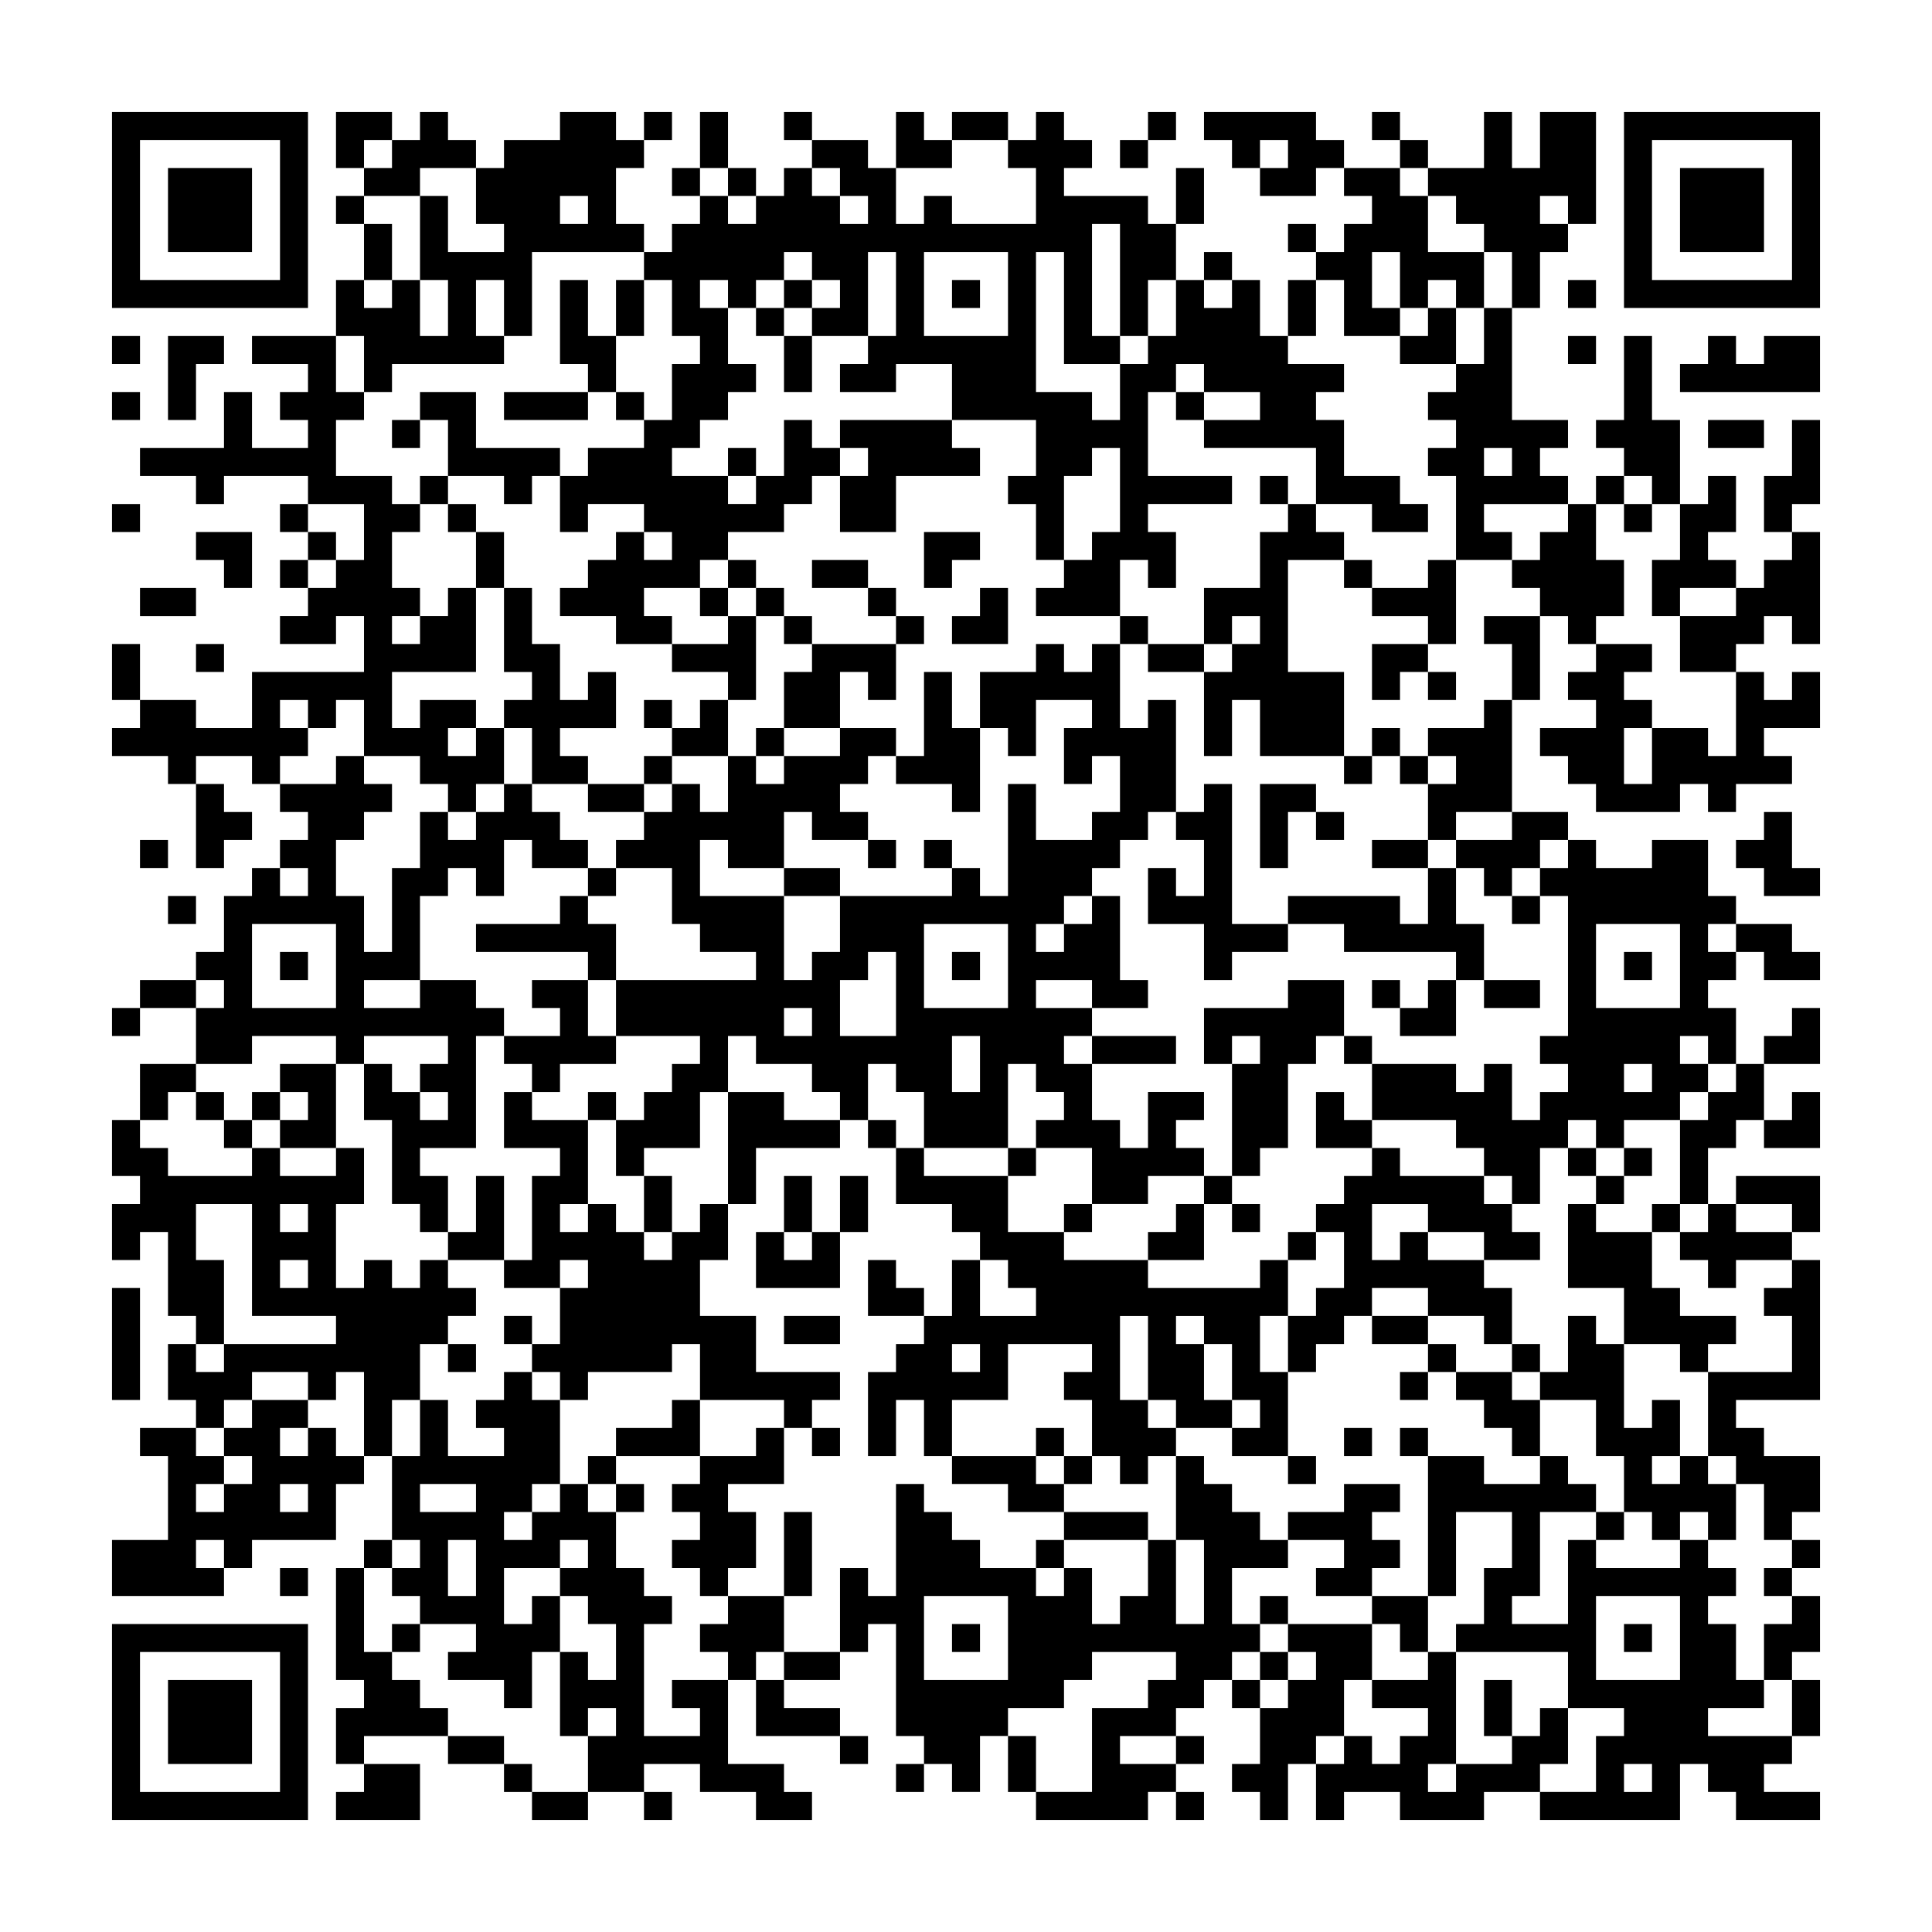 <svg xmlns="http://www.w3.org/2000/svg" viewBox="0 0 69 69"><path d="M4 4h7v7h-7zM12 4h2v1h-1v1h-1zM15 4h1v1h1v1h-2v1h-2v-1h1v-1h1zM20 4h2v1h1v1h-1v2h1v1h-4v3h-1v-2h-1v2h1v1h-4v1h-1v-2h-1v-2h1v1h1v-1h1v2h1v-2h-1v-3h1v2h2v-1h-1v-2h1v-1h2zM23 4h1v1h-1zM25 4h1v2h-1zM28 4h1v1h-1zM32 4h1v1h1v1h-2zM34 4h2v1h-2zM37 4h1v1h1v1h-1v1h3v1h1v2h-1v2h-1v-4h-1v4h1v1h-2v-4h-1v5h2v1h1v-2h1v-1h1v-2h1v1h1v-1h1v2h1v1h2v1h-1v1h1v2h2v1h1v1h-2v-1h-2v-2h-4v-1h2v-1h-2v-1h-1v1h-1v3h3v1h-3v1h1v2h-1v-1h-1v2h-3v-1h1v-1h1v-1h1v-3h-1v1h-1v3h-1v-2h-1v-1h1v-2h-3v-2h-2v1h-2v-1h1v-1h1v-3h-1v3h-2v-1h1v-1h-1v-1h-1v1h-1v1h-1v-1h-1v1h1v2h1v1h-1v1h-1v1h-1v1h2v1h1v-1h1v-2h1v1h1v1h-1v1h-1v1h-2v1h-1v1h-2v1h1v1h-2v-1h-2v-1h1v-1h1v-1h1v1h1v-1h-1v-1h-2v1h-1v-2h1v-1h2v-1h1v-2h1v-1h-1v-2h-1v-1h1v-1h1v-1h1v1h1v-1h1v-1h1v1h1v1h1v-1h-1v-1h-1v-1h2v1h1v2h1v-1h1v1h3v-2h-1v-1h1zM41 4h1v1h-1zM43 4h4v1h1v1h-1v1h-2v-1h1v-1h-1v1h-1v-1h-1zM49 4h1v1h-1zM53 4h1v2h1v-2h2v4h-1v-1h-1v1h1v1h-1v2h-1v-2h-1v-1h-1v-1h-1v-1h2zM58 4h7v7h-7zM5 5v5h5v-5zM40 5h1v1h-1zM50 5h1v1h-1zM59 5v5h5v-5zM6 6h3v3h-3zM24 6h1v1h-1zM26 6h1v1h-1zM42 6h1v2h-1zM48 6h2v1h1v2h2v2h-1v-1h-1v1h-1v-2h-1v2h1v1h-2v-2h-1v-1h1v-1h1v-1h-1zM60 6h3v3h-3zM12 7h1v1h-1zM20 7v1h1v-1zM13 8h1v2h-1zM46 8h1v1h-1zM33 9v3h3v-3zM43 9h1v1h-1zM20 10h1v2h1v2h-1v-1h-1zM22 10h1v2h-1zM28 10h1v1h-1zM34 10h1v1h-1zM46 10h1v2h-1zM56 10h1v1h-1zM27 11h1v1h-1zM51 11h1v2h-2v-1h1zM53 11h1v4h2v1h-1v1h1v1h-3v1h1v1h-2v-3h-1v-1h1v-1h-1v-1h1v-1h1zM4 12h1v1h-1zM6 12h2v1h-1v2h-1zM9 12h3v2h1v1h-1v2h2v1h1v1h-1v2h1v1h-1v1h1v-1h1v-1h1v3h-3v2h1v-1h2v1h-1v1h1v-1h1v2h-1v1h-1v-1h-1v-1h-2v-2h-1v1h-1v-1h-1v1h1v1h-1v1h-1v-1h-2v1h-1v-1h-2v-1h1v-1h2v1h2v-2h4v-2h-1v1h-2v-1h1v-1h1v-1h1v-2h-2v-1h-3v1h-1v-1h-2v-1h3v-2h1v2h2v-1h-1v-1h1v-1h-2zM28 12h1v2h-1zM56 12h1v1h-1zM58 12h1v3h1v3h-1v-1h-1v-1h-1v-1h1zM61 12h1v1h1v-1h2v2h-5v-1h1zM4 14h1v1h-1zM15 14h2v2h3v1h-1v1h-1v-1h-2v-2h-1zM18 14h3v1h-3zM22 14h1v1h-1zM42 14h1v1h-1zM14 15h1v1h-1zM30 15h4v1h1v1h-3v2h-2v-2h1v-1h-1zM61 15h2v1h-2zM64 15h1v3h-1v1h-1v-2h1zM26 16h1v1h-1zM53 16v1h1v-1zM15 17h1v1h-1zM45 17h1v1h-1zM57 17h1v1h-1zM61 17h1v2h-1v1h1v1h-2v1h-1v-2h1v-2h1zM4 18h1v1h-1zM10 18h1v1h-1zM16 18h1v1h-1zM46 18h1v1h1v1h-2v4h2v3h-3v-2h-1v2h-1v-3h1v-1h1v-1h-1v1h-1v-2h2v-2h1zM56 18h1v2h1v2h-1v1h-1v-1h-1v-1h-1v-1h1v-1h1zM58 18h1v1h-1zM7 19h2v2h-1v-1h-1zM11 19h1v1h-1zM17 19h1v2h-1zM33 19h2v1h-1v1h-1zM64 19h1v4h-1v-1h-1v1h-1v1h-2v-2h2v-1h1v-1h1zM10 20h1v1h-1zM26 20h1v1h-1zM29 20h2v1h-2zM48 20h1v1h-1zM51 20h1v3h-1v-1h-2v-1h2zM5 21h2v1h-2zM18 21h1v2h1v2h1v-1h1v2h-2v1h1v1h-2v-2h-1v-1h1v-1h-1zM25 21h1v1h-1zM27 21h1v1h-1zM31 21h1v1h-1zM35 21h1v2h-2v-1h1zM26 22h1v3h-1v-1h-2v-1h2zM28 22h1v1h-1zM32 22h1v1h-1zM40 22h1v1h-1zM53 22h2v3h-1v-2h-1zM4 23h1v2h-1zM7 23h1v1h-1zM29 23h3v2h-1v-1h-1v2h-2v-2h1zM37 23h1v1h1v-1h1v3h1v-1h1v4h-1v1h-1v1h-1v1h-1v1h-1v1h1v-1h1v-1h1v3h1v1h-2v-1h-2v1h2v1h-1v1h1v2h1v1h1v-2h2v1h-1v1h1v1h-2v1h-2v-2h-2v-1h1v-1h-1v-1h-1v3h-3v-2h-1v-1h-1v2h-1v-1h-1v-1h-2v-1h-1v2h-1v2h-2v1h-1v-2h1v-1h1v-1h1v-1h-3v-2h5v-1h-2v-1h-1v-2h-2v-1h1v-1h1v-1h1v1h1v-2h1v1h1v-1h2v-1h2v1h-1v1h-1v1h1v1h-2v-1h-1v2h-2v-1h-1v2h3v3h1v-1h1v-2h4v-1h1v1h1v-4h1v2h2v-1h1v-2h-1v1h-1v-2h1v-1h-2v2h-1v-1h-1v-2h2zM41 23h2v1h-2zM49 23h2v1h-1v1h-1zM57 23h2v1h-1v1h1v1h-1v2h1v-2h2v1h1v-3h1v1h1v-1h1v2h-2v1h1v1h-2v1h-1v-1h-1v1h-3v-1h-1v-1h-1v-1h2v-1h-1v-1h1zM33 24h1v2h1v3h-1v-1h-2v-1h1zM51 24h1v1h-1zM23 25h1v1h-1zM25 25h1v2h-2v-1h1zM53 25h1v4h-2v1h-1v-2h1v-1h-1v-1h2zM27 26h1v1h-1zM49 26h1v1h-1zM12 27h1v1h1v1h-1v1h-1v2h1v2h1v-3h1v-2h1v1h1v-1h1v-1h1v1h1v1h1v1h-2v-1h-1v2h-1v-1h-1v1h-1v3h-2v1h2v-1h2v1h1v1h-1v4h-2v1h1v2h-1v-1h-1v-3h-1v-2h1v1h1v1h1v-1h-1v-1h1v-1h-3v1h-1v-1h-3v1h-2v-2h1v-1h-1v-1h1v-2h1v-1h1v1h1v-1h-1v-1h1v-1h-1v-1h2zM23 27h1v1h-1zM48 27h1v1h-1zM50 27h1v1h-1zM7 28h1v1h1v1h-1v1h-1zM21 28h2v1h-2zM43 28h1v5h2v1h-2v1h-1v-2h-2v-2h1v1h1v-2h-1v-1h1zM45 28h2v1h-1v2h-1zM47 29h1v1h-1zM54 29h2v1h-1v1h-1v1h-1v-1h-1v-1h2zM63 29h1v2h1v1h-2v-1h-1v-1h1zM5 30h1v1h-1zM31 30h1v1h-1zM33 30h1v1h-1zM49 30h2v1h-2zM56 30h1v1h2v-1h2v2h1v1h-1v1h1v1h-1v1h1v2h-1v-1h-1v1h1v1h-1v1h-2v1h-1v-1h-1v1h-1v2h-1v-1h-1v-1h-1v-1h-3v-2h3v1h1v-1h1v2h1v-1h1v-1h-1v-1h1v-5h-1v-1h1zM21 31h1v1h-1zM28 31h2v1h-2zM51 31h1v2h1v2h-1v-1h-4v-1h-2v-1h4v1h1zM6 32h1v1h-1zM20 32h1v1h1v2h-1v-1h-4v-1h3zM54 32h1v1h-1zM9 33v3h3v-3zM33 33v3h3v-3zM57 33v3h3v-3zM62 33h2v1h1v1h-2v-1h-1zM10 34h1v1h-1zM31 34v1h-1v2h2v-3zM34 34h1v1h-1zM58 34h1v1h-1zM5 35h2v1h-2zM19 35h2v2h1v1h-2v1h-1v-1h-1v-1h2v-1h-1zM46 35h2v2h-1v1h-1v3h-1v1h-1v-4h1v-1h-1v1h-1v-2h3zM49 35h1v1h-1zM51 35h1v2h-2v-1h1zM53 35h2v1h-2zM4 36h1v1h-1zM28 36v1h1v-1zM64 36h1v2h-2v-1h1zM34 37v2h1v-2zM39 37h3v1h-3zM48 37h1v1h-1zM5 38h2v1h-1v1h-1zM10 38h2v3h-2v-1h1v-1h-1zM58 38v1h1v-1zM62 38h1v2h-1v1h-1v2h-1v-3h1v-1h1zM7 39h1v1h-1zM9 39h1v1h-1zM18 39h1v1h2v3h-1v1h1v-1h1v1h1v1h1v-1h1v-1h1v2h-1v2h2v2h3v1h-1v1h-1v-1h-3v-2h-1v1h-3v1h-1v-1h-1v-1h1v-2h1v-1h-1v1h-2v-1h1v-3h1v-1h-2zM21 39h1v1h-1zM26 39h2v1h2v1h-3v2h-1zM47 39h1v1h1v1h-2zM64 39h1v2h-2v-1h1zM4 40h1v1h1v1h3v-1h1v1h2v-1h1v2h-1v3h1v-1h1v1h1v-1h1v1h1v1h-1v1h-1v2h-1v2h-1v-3h-1v1h-1v-1h-2v1h-1v1h-1v-1h-1v-2h1v1h1v-1h4v-1h-3v-4h-2v2h1v3h-1v-1h-1v-3h-1v1h-1v-2h1v-1h-1zM8 40h1v1h-1zM31 40h1v1h-1zM32 41h1v1h3v2h2v1h3v1h4v-1h1v2h-1v2h1v3h-2v-1h1v-1h-1v-2h-1v-1h-1v1h1v2h1v1h-2v-1h-1v-3h-1v3h1v1h1v1h-1v1h-1v-1h-1v-2h-1v-1h1v-1h-3v2h-2v2h-1v-2h-1v2h-1v-3h1v-1h1v-1h1v-2h1v2h2v-1h-1v-1h-1v-1h-1v-1h-2zM36 41h1v1h-1zM49 41h1v1h3v1h1v1h1v1h-2v-1h-2v-1h-2v2h1v-1h1v1h2v1h1v2h-1v-1h-2v-1h-2v1h-1v1h-1v1h-1v-2h1v-1h1v-2h-1v-1h1v-1h1zM56 41h1v1h-1zM58 41h1v1h-1zM17 42h1v3h-2v-1h1zM23 42h1v2h-1zM28 42h1v2h-1zM30 42h1v2h-1zM43 42h1v1h-1zM57 42h1v1h-1zM62 42h3v2h-1v-1h-2zM10 43v1h1v-1zM38 43h1v1h-1zM42 43h1v2h-2v-1h1zM44 43h1v1h-1zM56 43h1v1h2v2h1v1h2v1h-1v1h-1v-1h-2v-2h-2zM59 43h1v1h-1zM61 43h1v1h2v1h-2v1h-1v-1h-1v-1h1zM27 44h1v1h1v-1h1v2h-3zM46 44h1v1h-1zM10 45v1h1v-1zM31 45h1v1h1v1h-2zM64 45h1v5h-3v1h1v1h2v2h-1v1h-1v-2h-1v-1h-1v-3h3v-2h-1v-1h1zM4 46h1v4h-1zM18 47h1v1h-1zM28 47h2v1h-2zM49 47h2v1h-2zM56 47h1v1h1v3h1v-1h1v2h-1v1h1v-1h1v1h1v2h-1v-1h-1v1h-1v-1h-1v-2h-1v-2h-2v-1h1zM16 48h1v1h-1zM34 48v1h1v-1zM51 48h1v1h-1zM54 48h1v1h-1zM18 49h1v1h1v3h-1v1h-1v1h1v-1h1v-1h1v1h1v2h1v1h1v1h-1v4h2v-1h-1v-1h2v3h2v1h1v1h-2v-1h-2v-1h-2v1h-2v-2h1v-1h-1v1h-1v-3h1v1h1v-2h-1v-1h-1v-1h1v-1h-1v1h-2v2h1v-1h1v2h-1v2h-1v-1h-2v-1h1v-1h-2v-1h-1v-1h1v-1h-1v-3h1v-2h1v2h2v-1h-1v-1h1zM50 49h1v1h-1zM52 49h2v1h1v2h-1v-1h-1v-1h-1zM9 50h2v1h-1v1h1v-1h1v1h1v1h-1v2h-3v1h-1v-1h-1v1h1v1h-4v-2h2v-3h-1v-1h2v1h1v1h-1v1h1v-1h1v-1h-1v-1h1zM24 50h1v2h-3v-1h2zM27 51h1v2h-2v1h1v2h-1v1h-1v-1h-1v-1h1v-1h-1v-1h1v-1h2zM29 51h1v1h-1zM37 51h1v1h-1zM48 51h1v1h-1zM50 51h1v1h-1zM21 52h1v1h-1zM34 52h3v1h1v1h-2v-1h-2zM38 52h1v1h-1zM42 52h1v1h1v1h1v1h1v1h-2v2h1v1h-1v1h-1v1h-1v1h-2v1h2v1h-1v1h-4v-1h2v-3h2v-1h1v-1h-3v1h-1v1h-2v1h-1v2h-1v-1h-1v-1h-1v-4h-1v1h-1v-3h1v1h1v-4h1v1h1v1h1v1h2v1h1v-1h1v2h1v-1h1v-2h1v3h1v-3h-1zM46 52h1v1h-1zM51 52h2v1h2v-1h1v1h1v1h-2v3h-1v1h2v-3h1v1h3v-1h1v1h1v1h-1v1h1v2h1v1h-2v1h3v1h-1v1h2v1h-3v-1h-1v-1h-1v2h-5v-1h2v-2h1v-1h-2v-2h-4v-1h1v-2h1v-2h-2v3h-1zM10 53v1h1v-1zM15 53v1h2v-1zM22 53h1v1h-1zM48 53h2v1h-1v1h1v1h-1v1h-2v-1h1v-1h-2v-1h2zM28 54h1v3h-1zM38 54h3v1h-3zM57 54h1v1h-1zM13 55h1v1h-1zM16 55v2h1v-2zM37 55h1v1h-1zM64 55h1v1h-1zM10 56h1v1h-1zM12 56h1v3h1v1h1v1h1v1h-3v1h-1v-2h1v-1h-1zM63 56h1v1h-1zM26 57h2v2h-1v1h-1v-1h-1v-1h1zM33 57v3h3v-3zM45 57h1v1h-1zM49 57h2v2h-1v-1h-1zM57 57v3h3v-3zM64 57h1v2h-1v1h-1v-2h1zM4 58h7v7h-7zM14 58h1v1h-1zM34 58h1v1h-1zM46 58h3v2h-1v2h-1v1h-1v2h-1v-1h-1v-1h1v-2h1v-1h1v-1h-1zM58 58h1v1h-1zM5 59v5h5v-5zM28 59h2v1h-2zM45 59h1v1h-1zM51 59h1v4h-1v1h1v-1h2v-1h1v-1h1v2h-1v1h-2v1h-3v-1h-2v1h-1v-2h1v-1h1v1h1v-1h1v-1h-2v-1h2zM6 60h3v3h-3zM27 60h1v1h2v1h-3zM44 60h1v1h-1zM53 60h1v2h-1zM64 60h1v2h-1zM16 62h2v1h-2zM30 62h1v1h-1zM36 62h1v2h-1zM42 62h1v1h-1zM13 63h2v2h-3v-1h1zM18 63h1v1h-1zM32 63h1v1h-1zM58 63v1h1v-1zM19 64h2v1h-2zM23 64h1v1h-1zM42 64h1v1h-1z"/></svg>